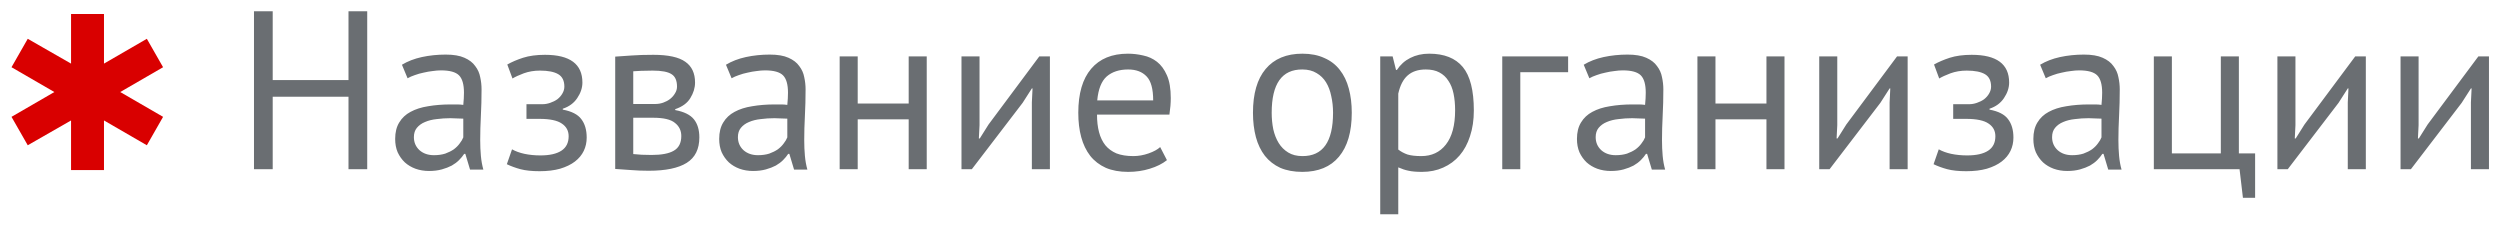 <svg width="133" height="12" viewBox="0 0 133 12" fill="none" xmlns="http://www.w3.org/2000/svg">
<path d="M3.78 9.048V6.408L1.476 7.728L0.612 6.216L2.892 4.896L0.612 3.576L1.476 2.064L3.78 3.384V0.744H5.532V3.384L7.812 2.064L8.676 3.576L6.396 4.896L8.676 6.216L7.812 7.728L5.532 6.408V9.048H3.78Z" fill="#D90000"/>
<path d="M18.54 5.148H14.508V9H13.512V0.6H14.508V4.26H18.54V0.6H19.536V9H18.54V5.148ZM21.383 3.444C21.687 3.26 22.039 3.124 22.439 3.036C22.847 2.948 23.271 2.904 23.711 2.904C24.127 2.904 24.459 2.96 24.707 3.072C24.963 3.184 25.155 3.332 25.283 3.516C25.419 3.692 25.507 3.888 25.547 4.104C25.595 4.32 25.619 4.536 25.619 4.752C25.619 5.232 25.607 5.7 25.583 6.156C25.559 6.612 25.547 7.044 25.547 7.452C25.547 7.748 25.559 8.028 25.583 8.292C25.607 8.556 25.651 8.8 25.715 9.024H25.007L24.755 8.184H24.695C24.623 8.296 24.531 8.408 24.419 8.52C24.315 8.624 24.187 8.72 24.035 8.808C23.883 8.888 23.707 8.956 23.507 9.012C23.307 9.068 23.079 9.096 22.823 9.096C22.567 9.096 22.327 9.056 22.103 8.976C21.887 8.896 21.699 8.784 21.539 8.64C21.379 8.488 21.251 8.308 21.155 8.1C21.067 7.892 21.023 7.656 21.023 7.392C21.023 7.04 21.095 6.748 21.239 6.516C21.383 6.276 21.583 6.088 21.839 5.952C22.103 5.808 22.415 5.708 22.775 5.652C23.143 5.588 23.547 5.556 23.987 5.556C24.099 5.556 24.207 5.556 24.311 5.556C24.423 5.556 24.535 5.564 24.647 5.58C24.671 5.34 24.683 5.124 24.683 4.932C24.683 4.492 24.595 4.184 24.419 4.008C24.243 3.832 23.923 3.744 23.459 3.744C23.323 3.744 23.175 3.756 23.015 3.78C22.863 3.796 22.703 3.824 22.535 3.864C22.375 3.896 22.219 3.94 22.067 3.996C21.923 4.044 21.795 4.1 21.683 4.164L21.383 3.444ZM23.087 8.256C23.311 8.256 23.511 8.228 23.687 8.172C23.863 8.108 24.015 8.032 24.143 7.944C24.271 7.848 24.375 7.744 24.455 7.632C24.543 7.52 24.607 7.412 24.647 7.308V6.312C24.535 6.304 24.419 6.3 24.299 6.3C24.187 6.292 24.075 6.288 23.963 6.288C23.715 6.288 23.471 6.304 23.231 6.336C22.999 6.36 22.791 6.412 22.607 6.492C22.431 6.564 22.287 6.668 22.175 6.804C22.071 6.932 22.019 7.096 22.019 7.296C22.019 7.576 22.119 7.808 22.319 7.992C22.519 8.168 22.775 8.256 23.087 8.256ZM28.008 6.324V5.544H28.848C28.992 5.544 29.132 5.52 29.268 5.472C29.412 5.424 29.54 5.36 29.652 5.28C29.764 5.192 29.852 5.092 29.916 4.98C29.988 4.86 30.024 4.736 30.024 4.608C30.024 4.296 29.916 4.076 29.7 3.948C29.484 3.82 29.16 3.756 28.728 3.756C28.416 3.756 28.128 3.804 27.864 3.9C27.608 3.996 27.408 4.088 27.264 4.176L26.988 3.432C27.228 3.296 27.508 3.176 27.828 3.072C28.156 2.968 28.544 2.916 28.992 2.916C30.32 2.916 30.984 3.408 30.984 4.392C30.984 4.672 30.892 4.948 30.708 5.22C30.532 5.484 30.276 5.672 29.94 5.784V5.832C30.412 5.92 30.74 6.088 30.924 6.336C31.116 6.584 31.212 6.912 31.212 7.32C31.212 7.576 31.16 7.812 31.056 8.028C30.952 8.244 30.796 8.432 30.588 8.592C30.38 8.752 30.116 8.88 29.796 8.976C29.484 9.064 29.12 9.108 28.704 9.108C28.296 9.108 27.956 9.072 27.684 9C27.42 8.928 27.18 8.84 26.964 8.736L27.24 7.944C27.424 8.048 27.644 8.128 27.9 8.184C28.164 8.24 28.448 8.268 28.752 8.268C29.24 8.268 29.612 8.184 29.868 8.016C30.124 7.848 30.252 7.592 30.252 7.248C30.252 6.96 30.132 6.736 29.892 6.576C29.652 6.408 29.256 6.324 28.704 6.324H28.008ZM32.729 3.012C33.009 2.996 33.301 2.976 33.605 2.952C33.917 2.928 34.301 2.916 34.757 2.916C35.549 2.916 36.117 3.04 36.461 3.288C36.805 3.528 36.977 3.896 36.977 4.392C36.977 4.672 36.893 4.948 36.725 5.22C36.565 5.484 36.297 5.68 35.921 5.808V5.856C36.393 5.944 36.725 6.108 36.917 6.348C37.109 6.588 37.205 6.908 37.205 7.308C37.205 7.932 36.981 8.384 36.533 8.664C36.085 8.944 35.413 9.084 34.517 9.084C34.181 9.084 33.869 9.072 33.581 9.048C33.293 9.032 33.009 9.012 32.729 8.988V3.012ZM33.689 8.196C33.841 8.212 33.989 8.224 34.133 8.232C34.285 8.24 34.461 8.244 34.661 8.244C35.197 8.244 35.593 8.168 35.849 8.016C36.113 7.864 36.245 7.604 36.245 7.236C36.245 6.948 36.133 6.716 35.909 6.54C35.693 6.356 35.305 6.264 34.745 6.264H33.689V8.196ZM34.865 5.532C35.009 5.532 35.149 5.508 35.285 5.46C35.421 5.412 35.541 5.348 35.645 5.268C35.757 5.18 35.845 5.08 35.909 4.968C35.981 4.856 36.017 4.736 36.017 4.608C36.017 4.288 35.921 4.068 35.729 3.948C35.537 3.82 35.201 3.756 34.721 3.756C34.465 3.756 34.261 3.76 34.109 3.768C33.965 3.776 33.825 3.784 33.689 3.792V5.532H34.865ZM38.621 3.444C38.925 3.26 39.277 3.124 39.677 3.036C40.085 2.948 40.509 2.904 40.949 2.904C41.365 2.904 41.697 2.96 41.945 3.072C42.201 3.184 42.393 3.332 42.521 3.516C42.657 3.692 42.745 3.888 42.785 4.104C42.833 4.32 42.857 4.536 42.857 4.752C42.857 5.232 42.845 5.7 42.821 6.156C42.797 6.612 42.785 7.044 42.785 7.452C42.785 7.748 42.797 8.028 42.821 8.292C42.845 8.556 42.889 8.8 42.953 9.024H42.245L41.993 8.184H41.933C41.861 8.296 41.769 8.408 41.657 8.52C41.553 8.624 41.425 8.72 41.273 8.808C41.121 8.888 40.945 8.956 40.745 9.012C40.545 9.068 40.317 9.096 40.061 9.096C39.805 9.096 39.565 9.056 39.341 8.976C39.125 8.896 38.937 8.784 38.777 8.64C38.617 8.488 38.489 8.308 38.393 8.1C38.305 7.892 38.261 7.656 38.261 7.392C38.261 7.04 38.333 6.748 38.477 6.516C38.621 6.276 38.821 6.088 39.077 5.952C39.341 5.808 39.653 5.708 40.013 5.652C40.381 5.588 40.785 5.556 41.225 5.556C41.337 5.556 41.445 5.556 41.549 5.556C41.661 5.556 41.773 5.564 41.885 5.58C41.909 5.34 41.921 5.124 41.921 4.932C41.921 4.492 41.833 4.184 41.657 4.008C41.481 3.832 41.161 3.744 40.697 3.744C40.561 3.744 40.413 3.756 40.253 3.78C40.101 3.796 39.941 3.824 39.773 3.864C39.613 3.896 39.457 3.94 39.305 3.996C39.161 4.044 39.033 4.1 38.921 4.164L38.621 3.444ZM40.325 8.256C40.549 8.256 40.749 8.228 40.925 8.172C41.101 8.108 41.253 8.032 41.381 7.944C41.509 7.848 41.613 7.744 41.693 7.632C41.781 7.52 41.845 7.412 41.885 7.308V6.312C41.773 6.304 41.657 6.3 41.537 6.3C41.425 6.292 41.313 6.288 41.201 6.288C40.953 6.288 40.709 6.304 40.469 6.336C40.237 6.36 40.029 6.412 39.845 6.492C39.669 6.564 39.525 6.668 39.413 6.804C39.309 6.932 39.257 7.096 39.257 7.296C39.257 7.576 39.357 7.808 39.557 7.992C39.757 8.168 40.013 8.256 40.325 8.256ZM48.342 6.348H45.63V9H44.67V3H45.63V5.508H48.342V3H49.302V9H48.342V6.348ZM54.895 5.448L54.931 4.704H54.895L54.403 5.472L51.703 9H51.151V3H52.111V6.66L52.075 7.368H52.123L52.591 6.624L55.291 3H55.855V9H54.895V5.448ZM62.081 8.52C61.841 8.712 61.537 8.864 61.169 8.976C60.809 9.088 60.425 9.144 60.017 9.144C59.561 9.144 59.165 9.072 58.829 8.928C58.493 8.776 58.217 8.564 58.001 8.292C57.785 8.012 57.625 7.68 57.521 7.296C57.417 6.912 57.365 6.48 57.365 6C57.365 4.976 57.593 4.196 58.049 3.66C58.505 3.124 59.157 2.856 60.005 2.856C60.277 2.856 60.549 2.888 60.821 2.952C61.093 3.008 61.337 3.12 61.553 3.288C61.769 3.456 61.945 3.696 62.081 4.008C62.217 4.312 62.285 4.716 62.285 5.22C62.285 5.484 62.261 5.776 62.213 6.096H58.361C58.361 6.448 58.397 6.76 58.469 7.032C58.541 7.304 58.653 7.536 58.805 7.728C58.957 7.912 59.153 8.056 59.393 8.16C59.641 8.256 59.941 8.304 60.293 8.304C60.565 8.304 60.837 8.256 61.109 8.16C61.381 8.064 61.585 7.952 61.721 7.824L62.081 8.52ZM60.017 3.696C59.545 3.696 59.165 3.82 58.877 4.068C58.597 4.316 58.429 4.74 58.373 5.34H61.349C61.349 4.732 61.233 4.308 61.001 4.068C60.769 3.82 60.441 3.696 60.017 3.696ZM66.658 6C66.658 4.984 66.882 4.208 67.33 3.672C67.786 3.128 68.438 2.856 69.286 2.856C69.734 2.856 70.122 2.932 70.45 3.084C70.786 3.228 71.062 3.44 71.278 3.72C71.494 3.992 71.654 4.324 71.758 4.716C71.862 5.1 71.914 5.528 71.914 6C71.914 7.016 71.686 7.796 71.23 8.34C70.782 8.876 70.134 9.144 69.286 9.144C68.838 9.144 68.446 9.072 68.11 8.928C67.782 8.776 67.51 8.564 67.294 8.292C67.078 8.012 66.918 7.68 66.814 7.296C66.71 6.904 66.658 6.472 66.658 6ZM67.654 6C67.654 6.304 67.682 6.596 67.738 6.876C67.802 7.156 67.898 7.4 68.026 7.608C68.154 7.816 68.322 7.984 68.53 8.112C68.738 8.24 68.99 8.304 69.286 8.304C70.374 8.312 70.918 7.544 70.918 6C70.918 5.688 70.886 5.392 70.822 5.112C70.766 4.832 70.674 4.588 70.546 4.38C70.418 4.172 70.25 4.008 70.042 3.888C69.834 3.76 69.582 3.696 69.286 3.696C68.198 3.688 67.654 4.456 67.654 6ZM73.428 3H74.088L74.268 3.72H74.316C74.5 3.44 74.736 3.228 75.024 3.084C75.32 2.932 75.656 2.856 76.032 2.856C76.832 2.856 77.428 3.092 77.82 3.564C78.212 4.036 78.408 4.808 78.408 5.88C78.408 6.384 78.34 6.84 78.204 7.248C78.076 7.648 77.892 7.988 77.652 8.268C77.412 8.548 77.12 8.764 76.776 8.916C76.44 9.068 76.064 9.144 75.648 9.144C75.352 9.144 75.116 9.124 74.94 9.084C74.772 9.052 74.588 8.992 74.388 8.904V11.4H73.428V3ZM75.852 3.696C75.444 3.696 75.12 3.804 74.88 4.02C74.648 4.228 74.484 4.548 74.388 4.98V7.956C74.532 8.068 74.696 8.156 74.88 8.22C75.064 8.276 75.308 8.304 75.612 8.304C76.164 8.304 76.6 8.1 76.92 7.692C77.248 7.276 77.412 6.668 77.412 5.868C77.412 5.54 77.384 5.244 77.328 4.98C77.272 4.708 77.18 4.48 77.052 4.296C76.932 4.104 76.772 3.956 76.572 3.852C76.38 3.748 76.14 3.696 75.852 3.696ZM83.424 3.84H80.88V9H79.92V3H83.424V3.84ZM84.254 3.444C84.558 3.26 84.91 3.124 85.31 3.036C85.718 2.948 86.142 2.904 86.582 2.904C86.998 2.904 87.33 2.96 87.578 3.072C87.834 3.184 88.026 3.332 88.154 3.516C88.29 3.692 88.378 3.888 88.418 4.104C88.466 4.32 88.49 4.536 88.49 4.752C88.49 5.232 88.478 5.7 88.454 6.156C88.43 6.612 88.418 7.044 88.418 7.452C88.418 7.748 88.43 8.028 88.454 8.292C88.478 8.556 88.522 8.8 88.586 9.024H87.878L87.626 8.184H87.566C87.494 8.296 87.402 8.408 87.29 8.52C87.186 8.624 87.058 8.72 86.906 8.808C86.754 8.888 86.578 8.956 86.378 9.012C86.178 9.068 85.95 9.096 85.694 9.096C85.438 9.096 85.198 9.056 84.974 8.976C84.758 8.896 84.57 8.784 84.41 8.64C84.25 8.488 84.122 8.308 84.026 8.1C83.938 7.892 83.894 7.656 83.894 7.392C83.894 7.04 83.966 6.748 84.11 6.516C84.254 6.276 84.454 6.088 84.71 5.952C84.974 5.808 85.286 5.708 85.646 5.652C86.014 5.588 86.418 5.556 86.858 5.556C86.97 5.556 87.078 5.556 87.182 5.556C87.294 5.556 87.406 5.564 87.518 5.58C87.542 5.34 87.554 5.124 87.554 4.932C87.554 4.492 87.466 4.184 87.29 4.008C87.114 3.832 86.794 3.744 86.33 3.744C86.194 3.744 86.046 3.756 85.886 3.78C85.734 3.796 85.574 3.824 85.406 3.864C85.246 3.896 85.09 3.94 84.938 3.996C84.794 4.044 84.666 4.1 84.554 4.164L84.254 3.444ZM85.958 8.256C86.182 8.256 86.382 8.228 86.558 8.172C86.734 8.108 86.886 8.032 87.014 7.944C87.142 7.848 87.246 7.744 87.326 7.632C87.414 7.52 87.478 7.412 87.518 7.308V6.312C87.406 6.304 87.29 6.3 87.17 6.3C87.058 6.292 86.946 6.288 86.834 6.288C86.586 6.288 86.342 6.304 86.102 6.336C85.87 6.36 85.662 6.412 85.478 6.492C85.302 6.564 85.158 6.668 85.046 6.804C84.942 6.932 84.89 7.096 84.89 7.296C84.89 7.576 84.99 7.808 85.19 7.992C85.39 8.168 85.646 8.256 85.958 8.256ZM93.975 6.348H91.263V9H90.303V3H91.263V5.508H93.975V3H94.935V9H93.975V6.348ZM100.527 5.448L100.563 4.704H100.527L100.035 5.472L97.335 9H96.783V3H97.743V6.66L97.707 7.368H97.755L98.223 6.624L100.923 3H101.487V9H100.527V5.448ZM103.91 6.324V5.544H104.75C104.894 5.544 105.034 5.52 105.17 5.472C105.314 5.424 105.442 5.36 105.554 5.28C105.666 5.192 105.754 5.092 105.818 4.98C105.89 4.86 105.926 4.736 105.926 4.608C105.926 4.296 105.818 4.076 105.602 3.948C105.386 3.82 105.062 3.756 104.63 3.756C104.318 3.756 104.03 3.804 103.766 3.9C103.51 3.996 103.31 4.088 103.166 4.176L102.89 3.432C103.13 3.296 103.41 3.176 103.73 3.072C104.058 2.968 104.446 2.916 104.894 2.916C106.222 2.916 106.886 3.408 106.886 4.392C106.886 4.672 106.794 4.948 106.61 5.22C106.434 5.484 106.178 5.672 105.842 5.784V5.832C106.314 5.92 106.642 6.088 106.826 6.336C107.018 6.584 107.114 6.912 107.114 7.32C107.114 7.576 107.062 7.812 106.958 8.028C106.854 8.244 106.698 8.432 106.49 8.592C106.282 8.752 106.018 8.88 105.698 8.976C105.386 9.064 105.022 9.108 104.606 9.108C104.198 9.108 103.858 9.072 103.586 9C103.322 8.928 103.082 8.84 102.866 8.736L103.142 7.944C103.326 8.048 103.546 8.128 103.802 8.184C104.066 8.24 104.35 8.268 104.654 8.268C105.142 8.268 105.514 8.184 105.77 8.016C106.026 7.848 106.154 7.592 106.154 7.248C106.154 6.96 106.034 6.736 105.794 6.576C105.554 6.408 105.158 6.324 104.606 6.324H103.91ZM108.535 3.444C108.839 3.26 109.191 3.124 109.591 3.036C109.999 2.948 110.423 2.904 110.863 2.904C111.279 2.904 111.611 2.96 111.859 3.072C112.115 3.184 112.307 3.332 112.435 3.516C112.571 3.692 112.659 3.888 112.699 4.104C112.747 4.32 112.771 4.536 112.771 4.752C112.771 5.232 112.759 5.7 112.735 6.156C112.711 6.612 112.699 7.044 112.699 7.452C112.699 7.748 112.711 8.028 112.735 8.292C112.759 8.556 112.803 8.8 112.867 9.024H112.159L111.907 8.184H111.847C111.775 8.296 111.683 8.408 111.571 8.52C111.467 8.624 111.339 8.72 111.187 8.808C111.035 8.888 110.859 8.956 110.659 9.012C110.459 9.068 110.231 9.096 109.975 9.096C109.719 9.096 109.479 9.056 109.255 8.976C109.039 8.896 108.851 8.784 108.691 8.64C108.531 8.488 108.403 8.308 108.307 8.1C108.219 7.892 108.175 7.656 108.175 7.392C108.175 7.04 108.247 6.748 108.391 6.516C108.535 6.276 108.735 6.088 108.991 5.952C109.255 5.808 109.567 5.708 109.927 5.652C110.295 5.588 110.699 5.556 111.139 5.556C111.251 5.556 111.359 5.556 111.463 5.556C111.575 5.556 111.687 5.564 111.799 5.58C111.823 5.34 111.835 5.124 111.835 4.932C111.835 4.492 111.747 4.184 111.571 4.008C111.395 3.832 111.075 3.744 110.611 3.744C110.475 3.744 110.327 3.756 110.167 3.78C110.015 3.796 109.855 3.824 109.687 3.864C109.527 3.896 109.371 3.94 109.219 3.996C109.075 4.044 108.947 4.1 108.835 4.164L108.535 3.444ZM110.239 8.256C110.463 8.256 110.663 8.228 110.839 8.172C111.015 8.108 111.167 8.032 111.295 7.944C111.423 7.848 111.527 7.744 111.607 7.632C111.695 7.52 111.759 7.412 111.799 7.308V6.312C111.687 6.304 111.571 6.3 111.451 6.3C111.339 6.292 111.227 6.288 111.115 6.288C110.867 6.288 110.623 6.304 110.383 6.336C110.151 6.36 109.943 6.412 109.759 6.492C109.583 6.564 109.439 6.668 109.327 6.804C109.223 6.932 109.171 7.096 109.171 7.296C109.171 7.576 109.271 7.808 109.471 7.992C109.671 8.168 109.927 8.256 110.239 8.256ZM119.972 10.524H119.324L119.144 9H114.584V3H115.544V8.16H118.148V3H119.108V8.16H119.972V10.524ZM124.902 5.448L124.938 4.704H124.902L124.41 5.472L121.71 9H121.158V3H122.118V6.66L122.082 7.368H122.13L122.598 6.624L125.298 3H125.862V9H124.902V5.448ZM131.453 5.448L131.489 4.704H131.453L130.961 5.472L128.261 9H127.709V3H128.669V6.66L128.633 7.368H128.681L129.149 6.624L131.849 3H132.413V9H131.453V5.448Z" fill="#6A6E72"/>
</svg>
